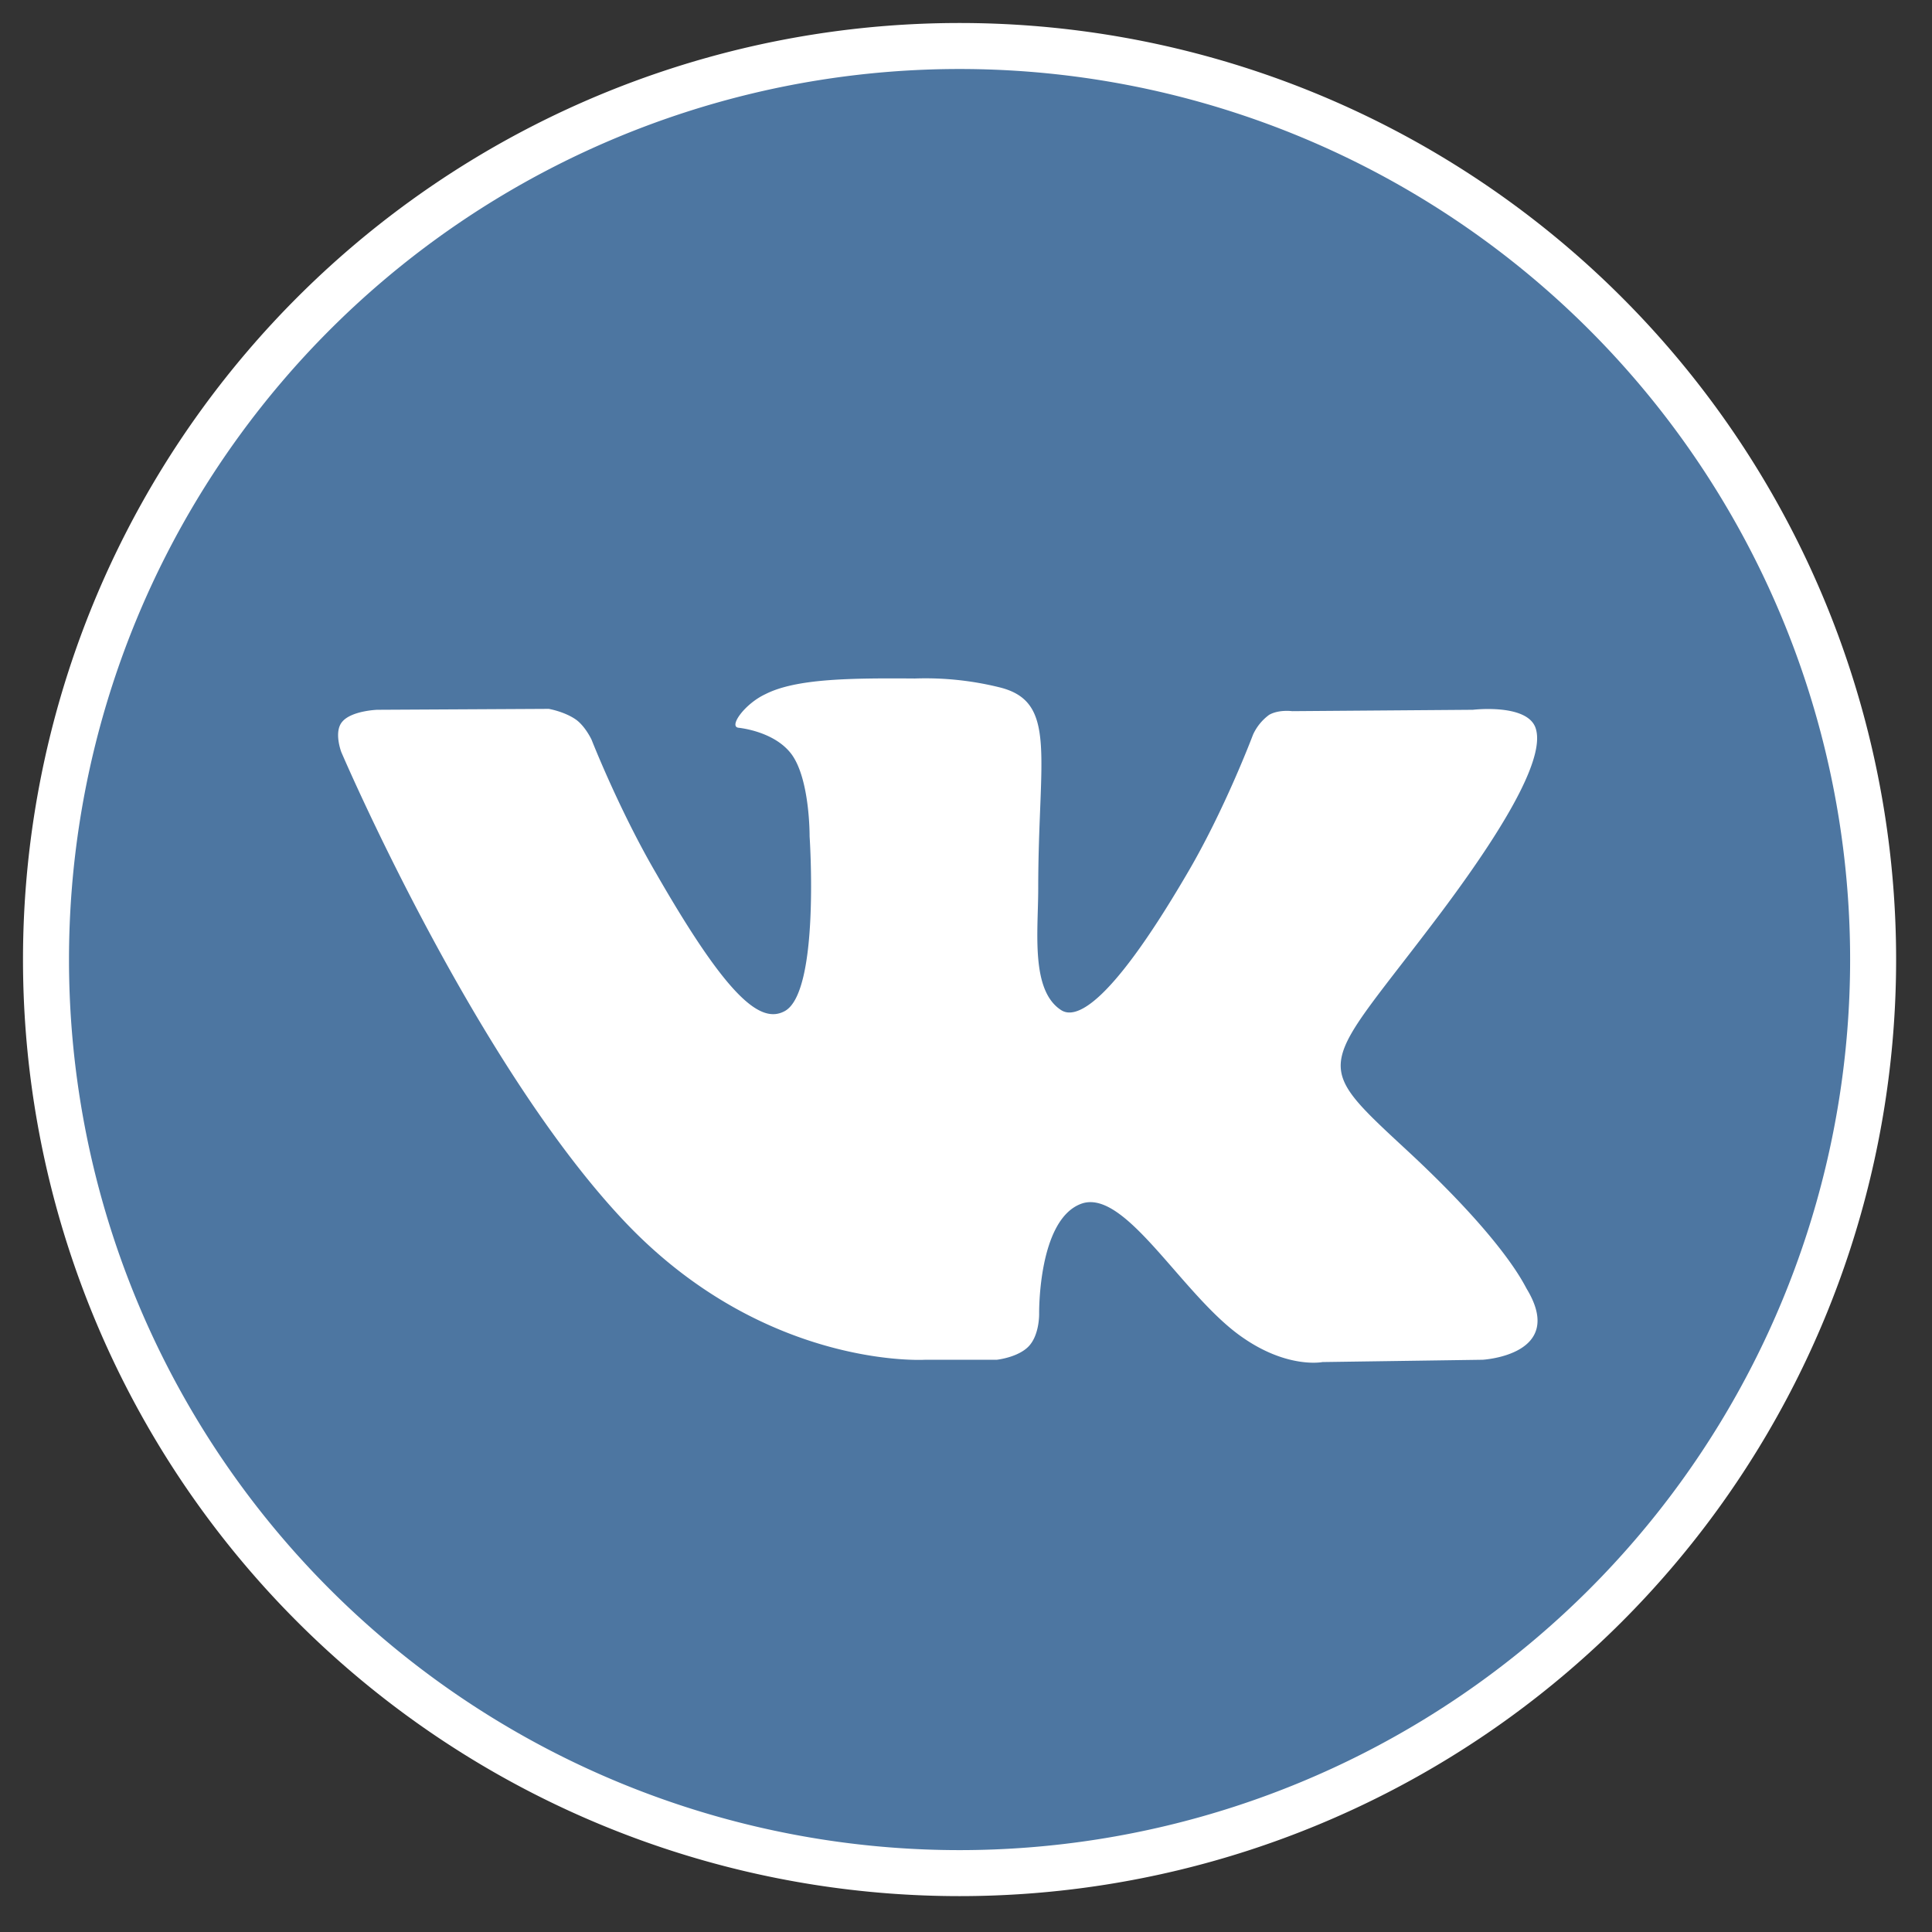 <svg xmlns="http://www.w3.org/2000/svg" xmlns:xlink="http://www.w3.org/1999/xlink" width="42" height="42" viewBox="0 0 42 42"><rect x="0" y="0" width="42" height="42" fill="#333333" stroke="none"/><defs><path id="1bfja" d="M684 4178.86a19.86 19.86 0 1 1 39.72 0 19.86 19.86 0 0 1-39.72 0z"/><path id="1bfjb" d="M703.1 4187.56h1.57s.47-.05.7-.3c.23-.25.22-.7.22-.7s-.03-2.08.94-2.4c.96-.3 2.19 2.03 3.49 2.92.98.68 1.73.53 1.73.53l3.48-.05s1.83-.1.96-1.54c-.07-.12-.5-1.06-2.59-3-2.18-2.02-1.89-1.7.74-5.2 1.6-2.14 2.24-3.44 2.04-4-.19-.53-1.36-.39-1.36-.39l-3.93.03s-.29-.04-.5.08a1.1 1.1 0 0 0-.35.43s-.62 1.65-1.45 3.05c-1.74 2.97-2.44 3.12-2.72 2.94-.67-.43-.5-1.72-.5-2.64 0-2.88.43-4.07-.85-4.38a6.7 6.7 0 0 0-1.83-.19c-1.4-.01-2.58 0-3.25.34-.45.21-.8.7-.59.73.26.03.85.16 1.16.58.4.55.39 1.78.39 1.78s.23 3.38-.54 3.8c-.53.29-1.25-.3-2.8-3-.8-1.37-1.4-2.9-1.4-2.9s-.13-.28-.33-.43c-.25-.18-.6-.24-.6-.24l-3.73.02s-.56.02-.76.26c-.19.22-.02.66-.02.66s2.92 6.83 6.22 10.27c3.03 3.15 6.47 2.94 6.47 2.94z"/></defs><g><g transform="translate(-683 -4158)"><g><use fill="#4d76a1" xlink:href="#1bfja"/><use fill="#fff" fill-opacity="0" stroke="#fff" stroke-miterlimit="50" xlink:href="#1bfja"/></g><g><use fill="#fff" xlink:href="#1bfjb"/></g></g></g></svg>
